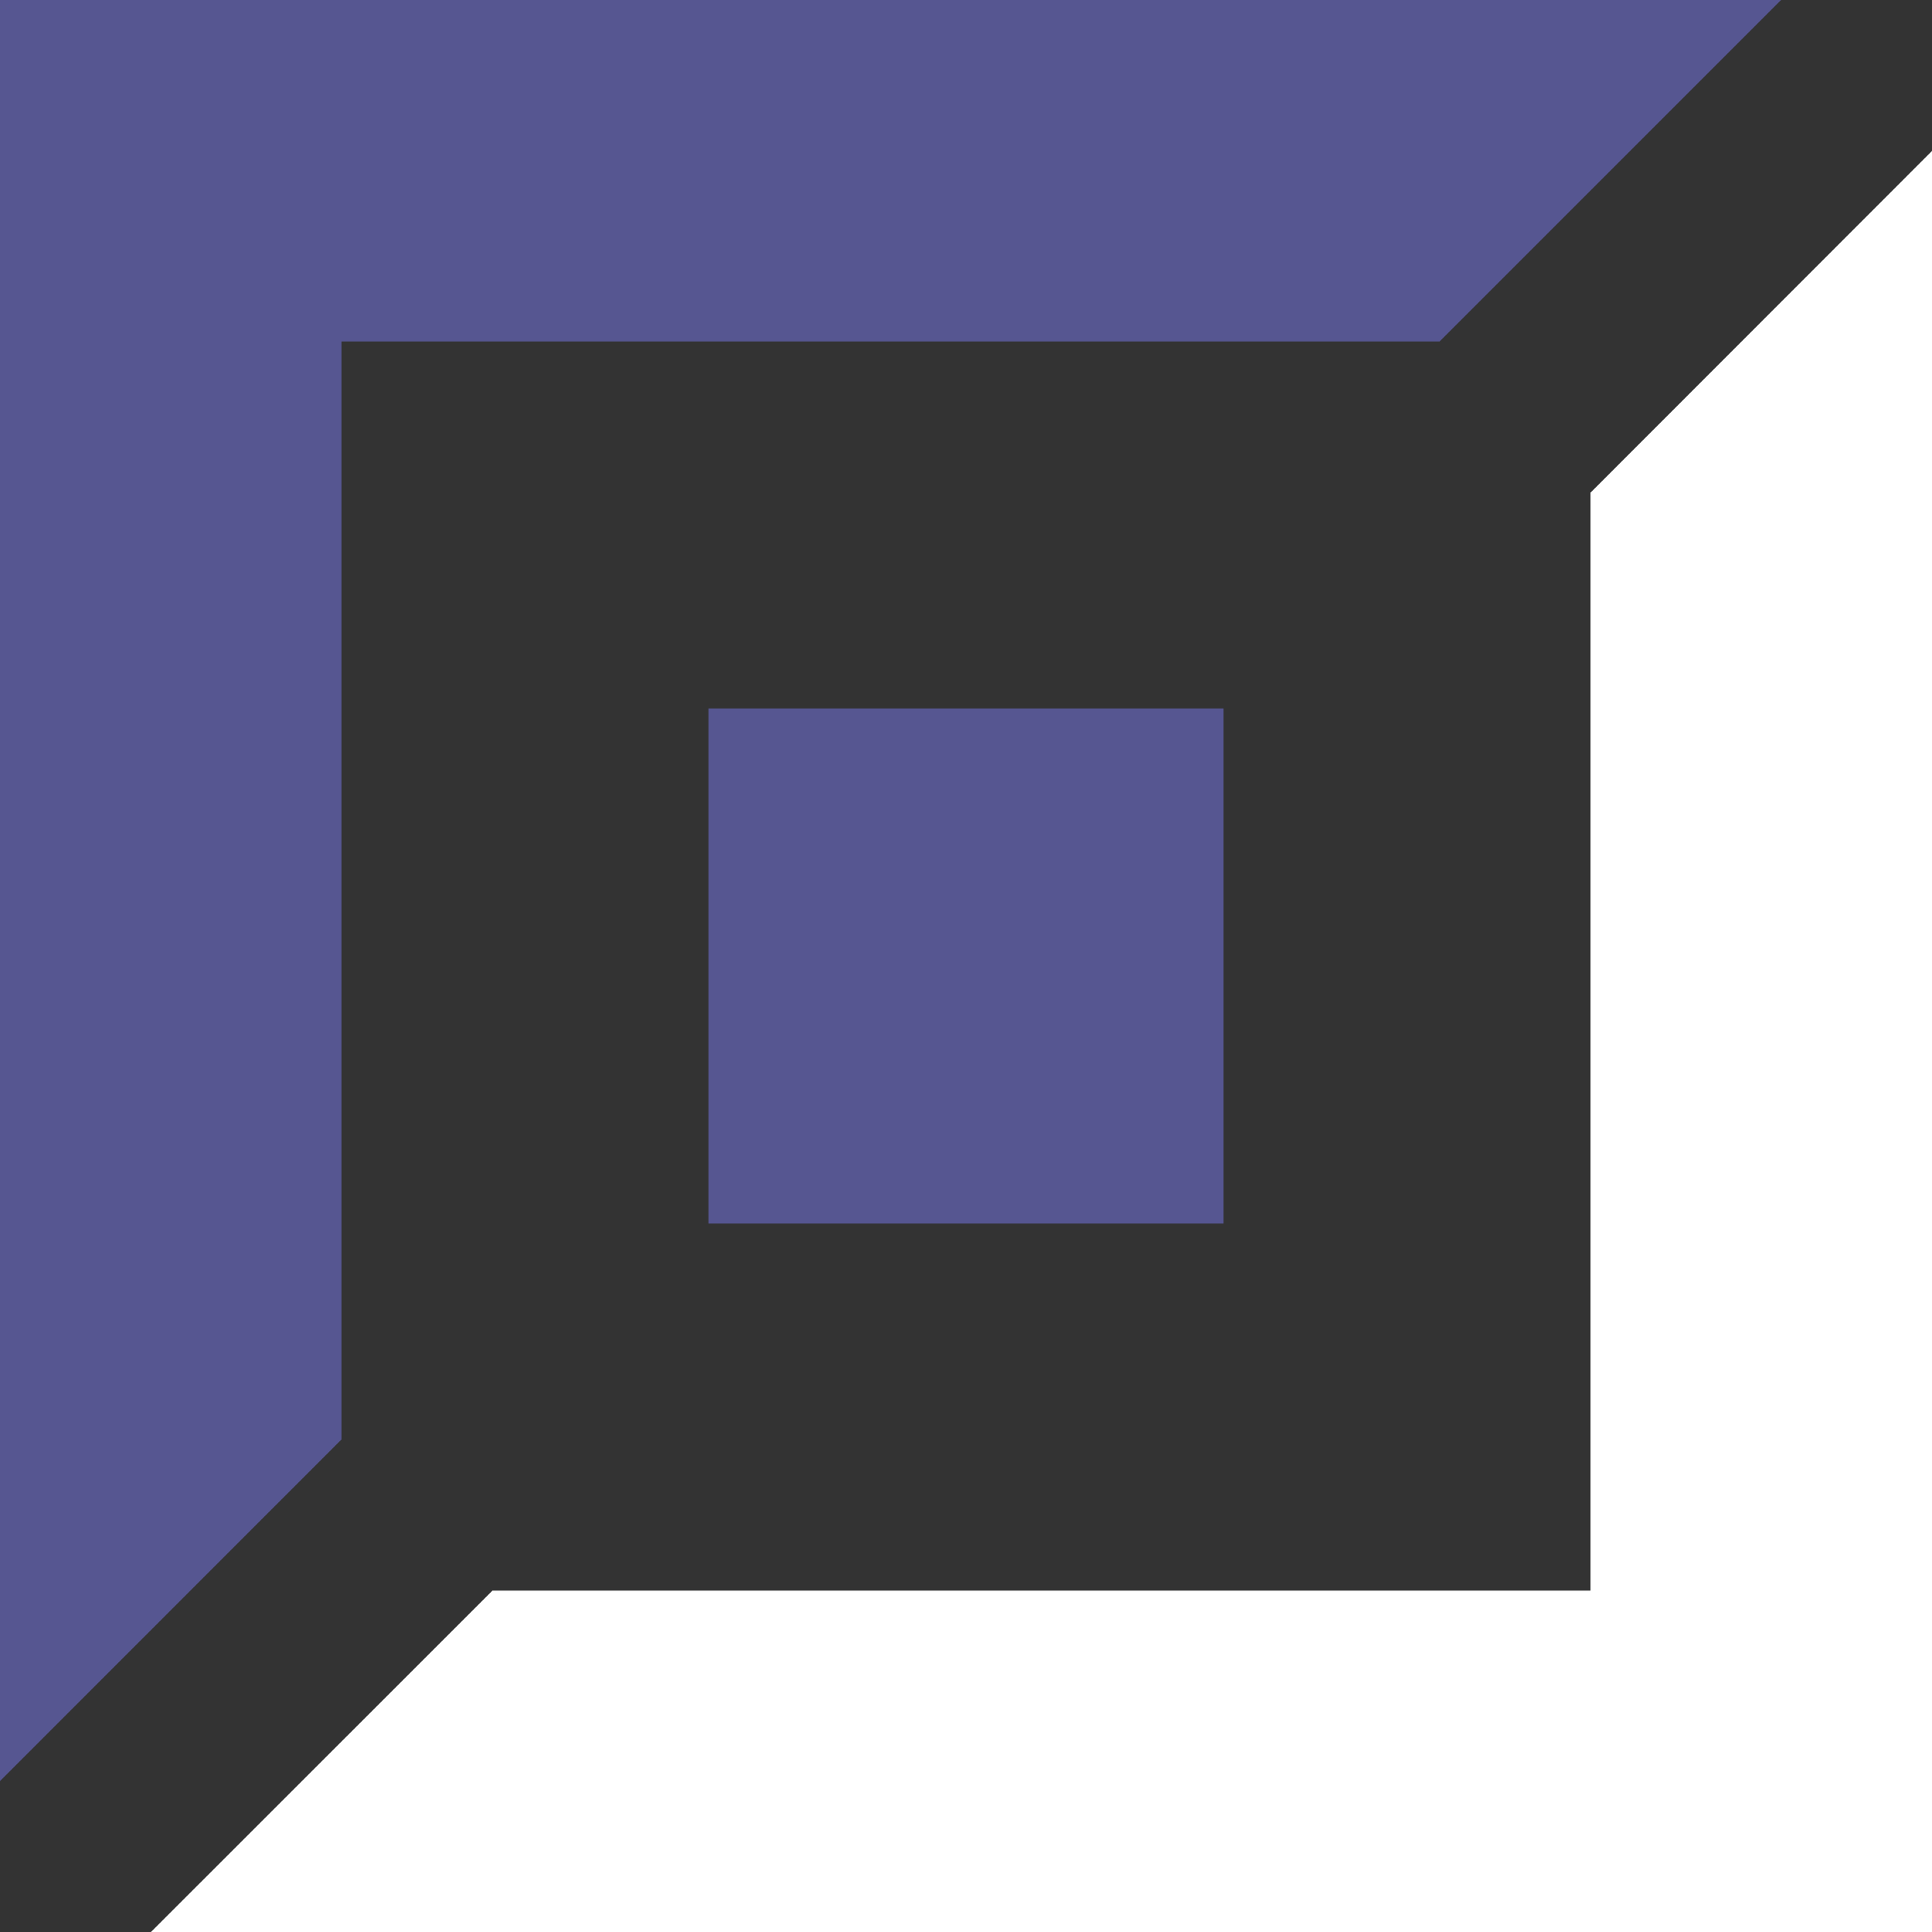 <svg xmlns="http://www.w3.org/2000/svg" viewBox="0 0 16 16">
  <rect x="0" y="0" width="16" height="16" fill="#333333" stroke="none"/>
  <g fill="none" fill-rule="evenodd">
    <path fill="#565691" d="M10.133 5.867H5.867v4.266h4.266z"></path>
    <path fill="#565691" d="M0 0v14.75l2.828-2.829V2.828h9.094L14.75 0z"></path>
    <path fill="#FFF" d="M16 16V1.25L13.172 4.08v9.093H4.078L1.25 16z"></path>
  </g>
</svg>
